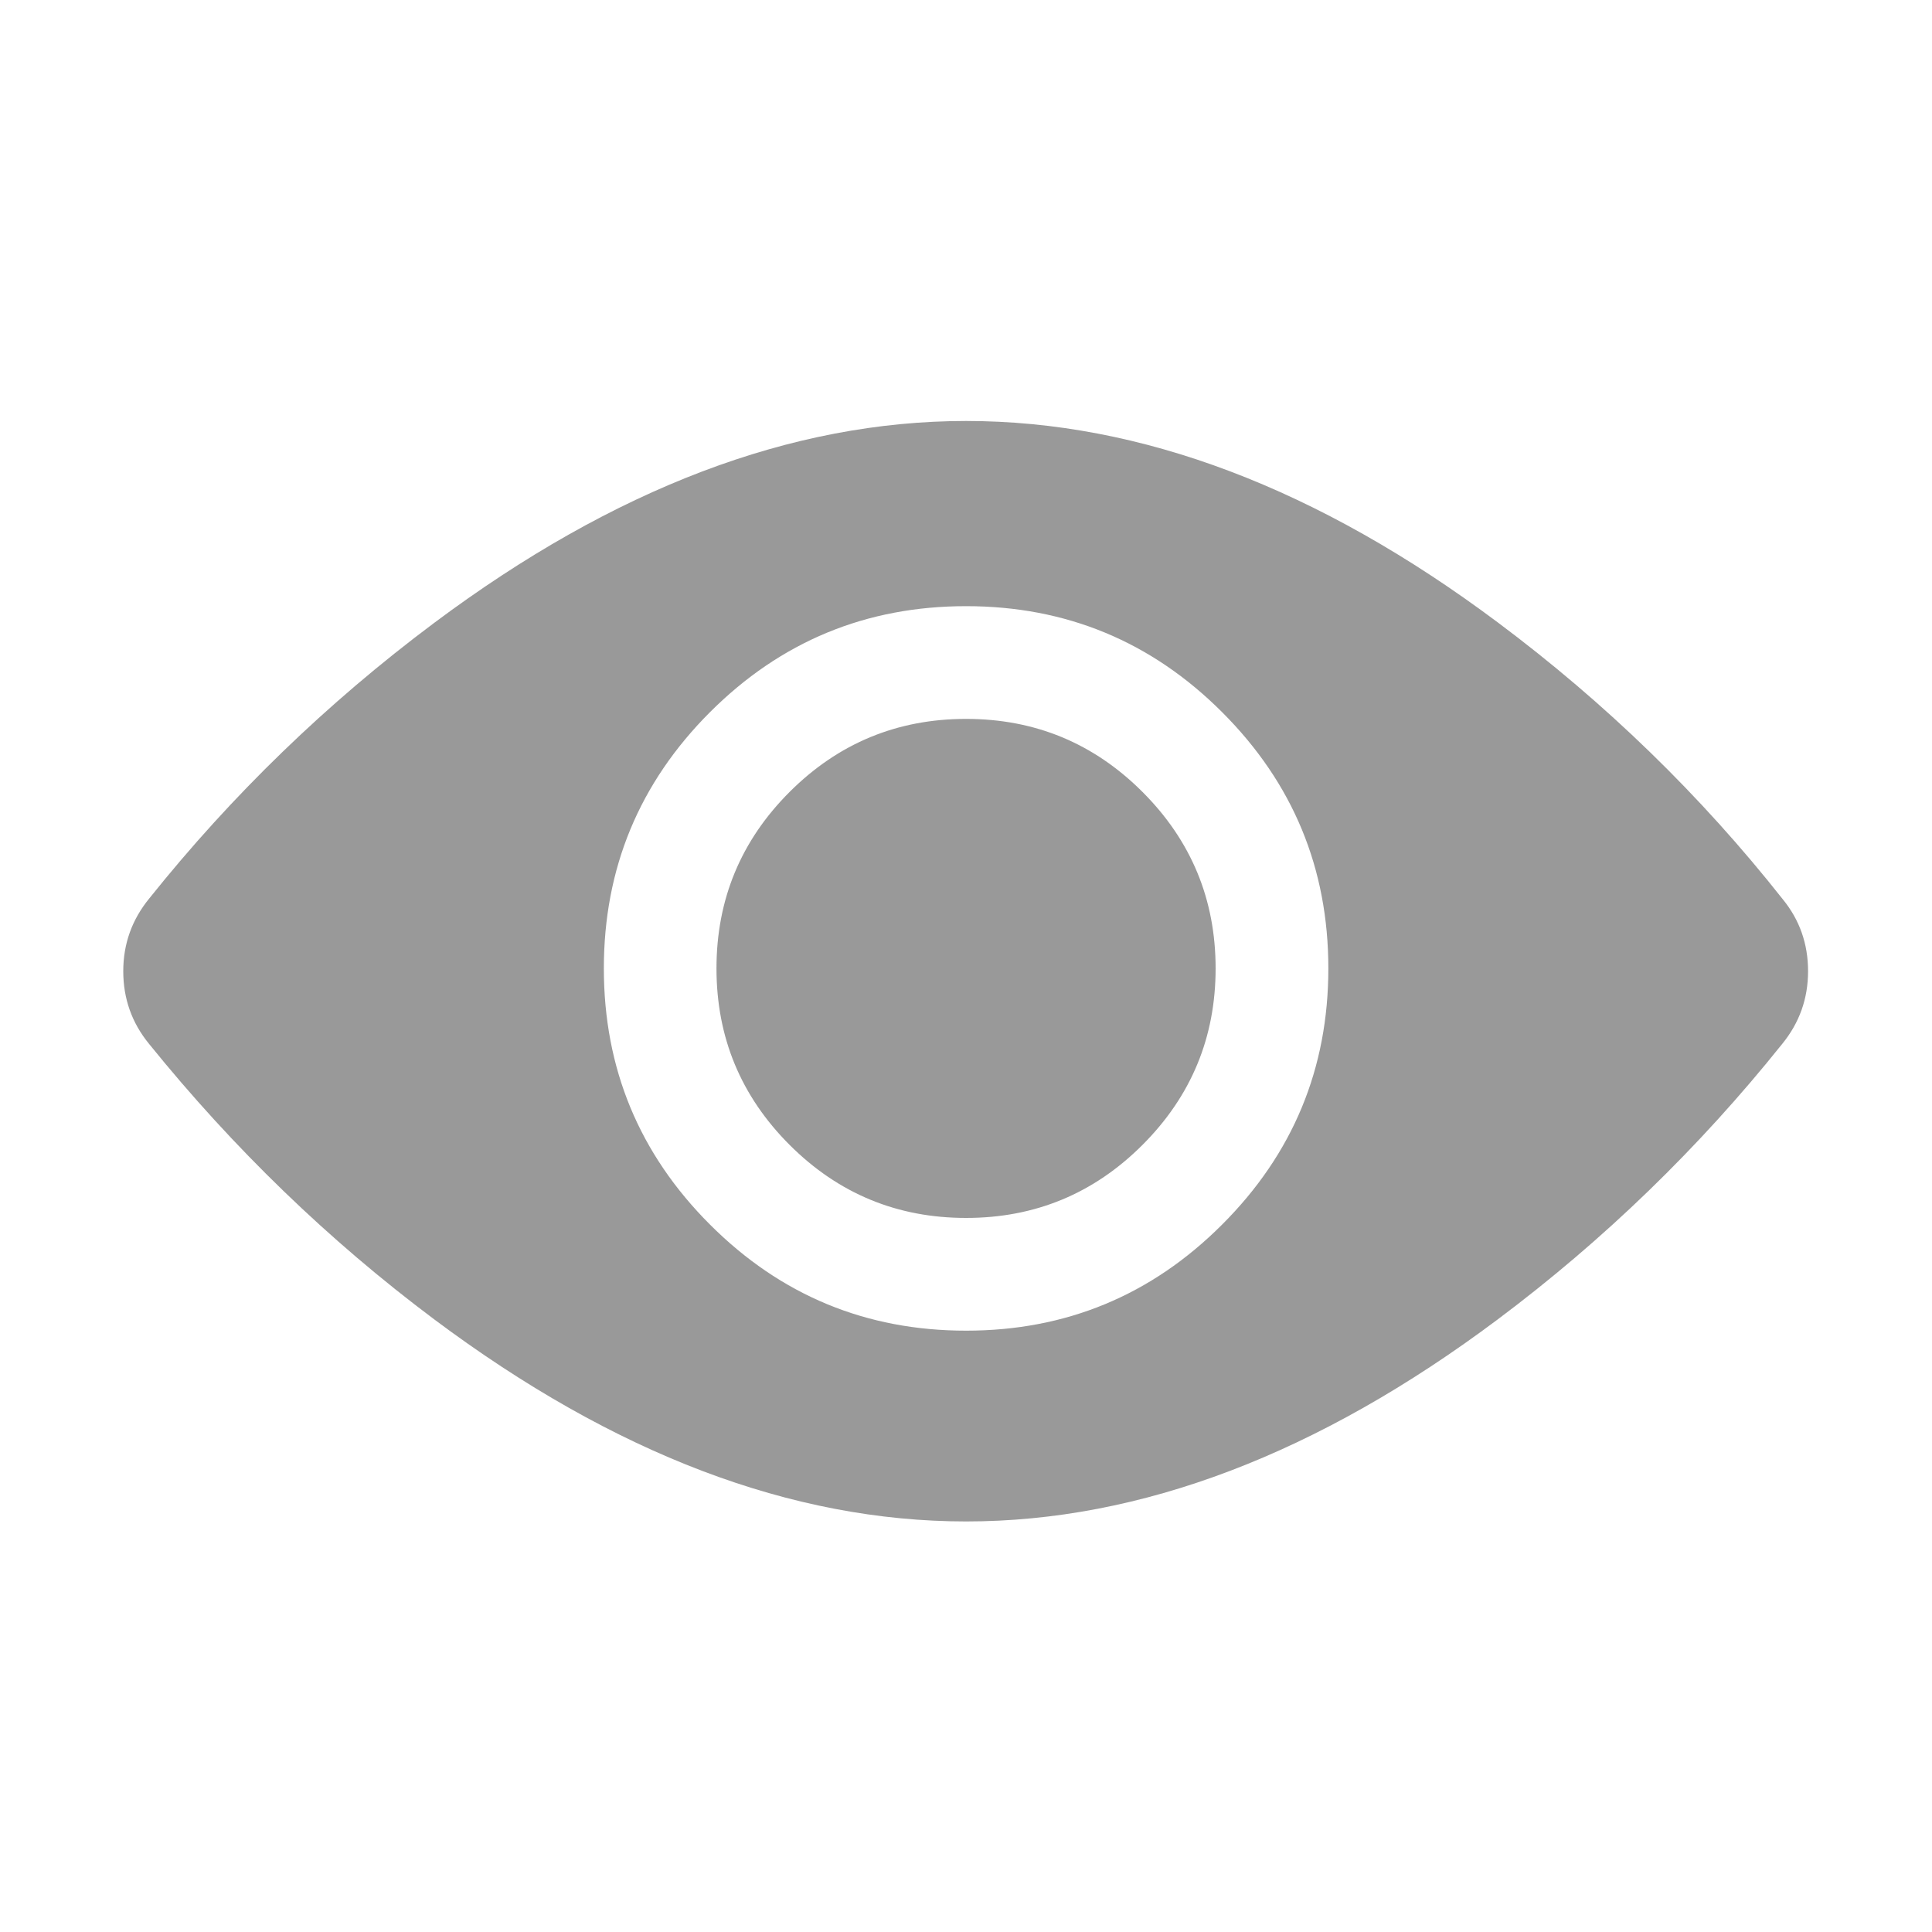<svg xmlns="http://www.w3.org/2000/svg" xmlns:xlink="http://www.w3.org/1999/xlink" fill="none" version="1.1" width="20" height="20" viewBox="0 0 20 20"><defs><clipPath id="master_svg0_48_120"><rect x="0" y="0" width="20" height="20" rx="0"/></clipPath></defs><g clip-path="url(#master_svg0_48_120)"><g><path d="M10.001,4.358Q12.714,4.358,15.502,6.441Q17.183,7.697,18.456,9.31Q18.717,9.63,18.717,10.054Q18.717,10.479,18.449,10.807Q17.158,12.42,15.505,13.658Q12.711,15.75,10.001,15.75Q7.292,15.75,4.495,13.658Q2.858,12.433,1.542,10.805Q1.276,10.479,1.276,10.054Q1.276,9.63,1.545,9.301Q2.832,7.691,4.492,6.45Q7.291,4.358,10.001,4.358ZM13.751,10.025Q13.751,11.578,12.652,12.676Q11.554,13.775,10.001,13.775Q8.447,13.775,7.349,12.676Q6.251,11.578,6.251,10.025Q6.251,8.472,7.349,7.373Q8.447,6.275,10.001,6.275Q11.554,6.275,12.652,7.373Q13.751,8.472,13.751,10.025ZM12.584,10.025Q12.584,8.955,11.827,8.198Q11.071,7.442,10.001,7.442Q8.931,7.442,8.174,8.198Q7.417,8.955,7.417,10.025Q7.417,11.095,8.174,11.852Q8.931,12.608,10.001,12.608Q11.071,12.608,11.827,11.852Q12.584,11.095,12.584,10.025Z" fill-rule="evenodd" fill="#999999" fill-opacity="1"/></g></g></svg>